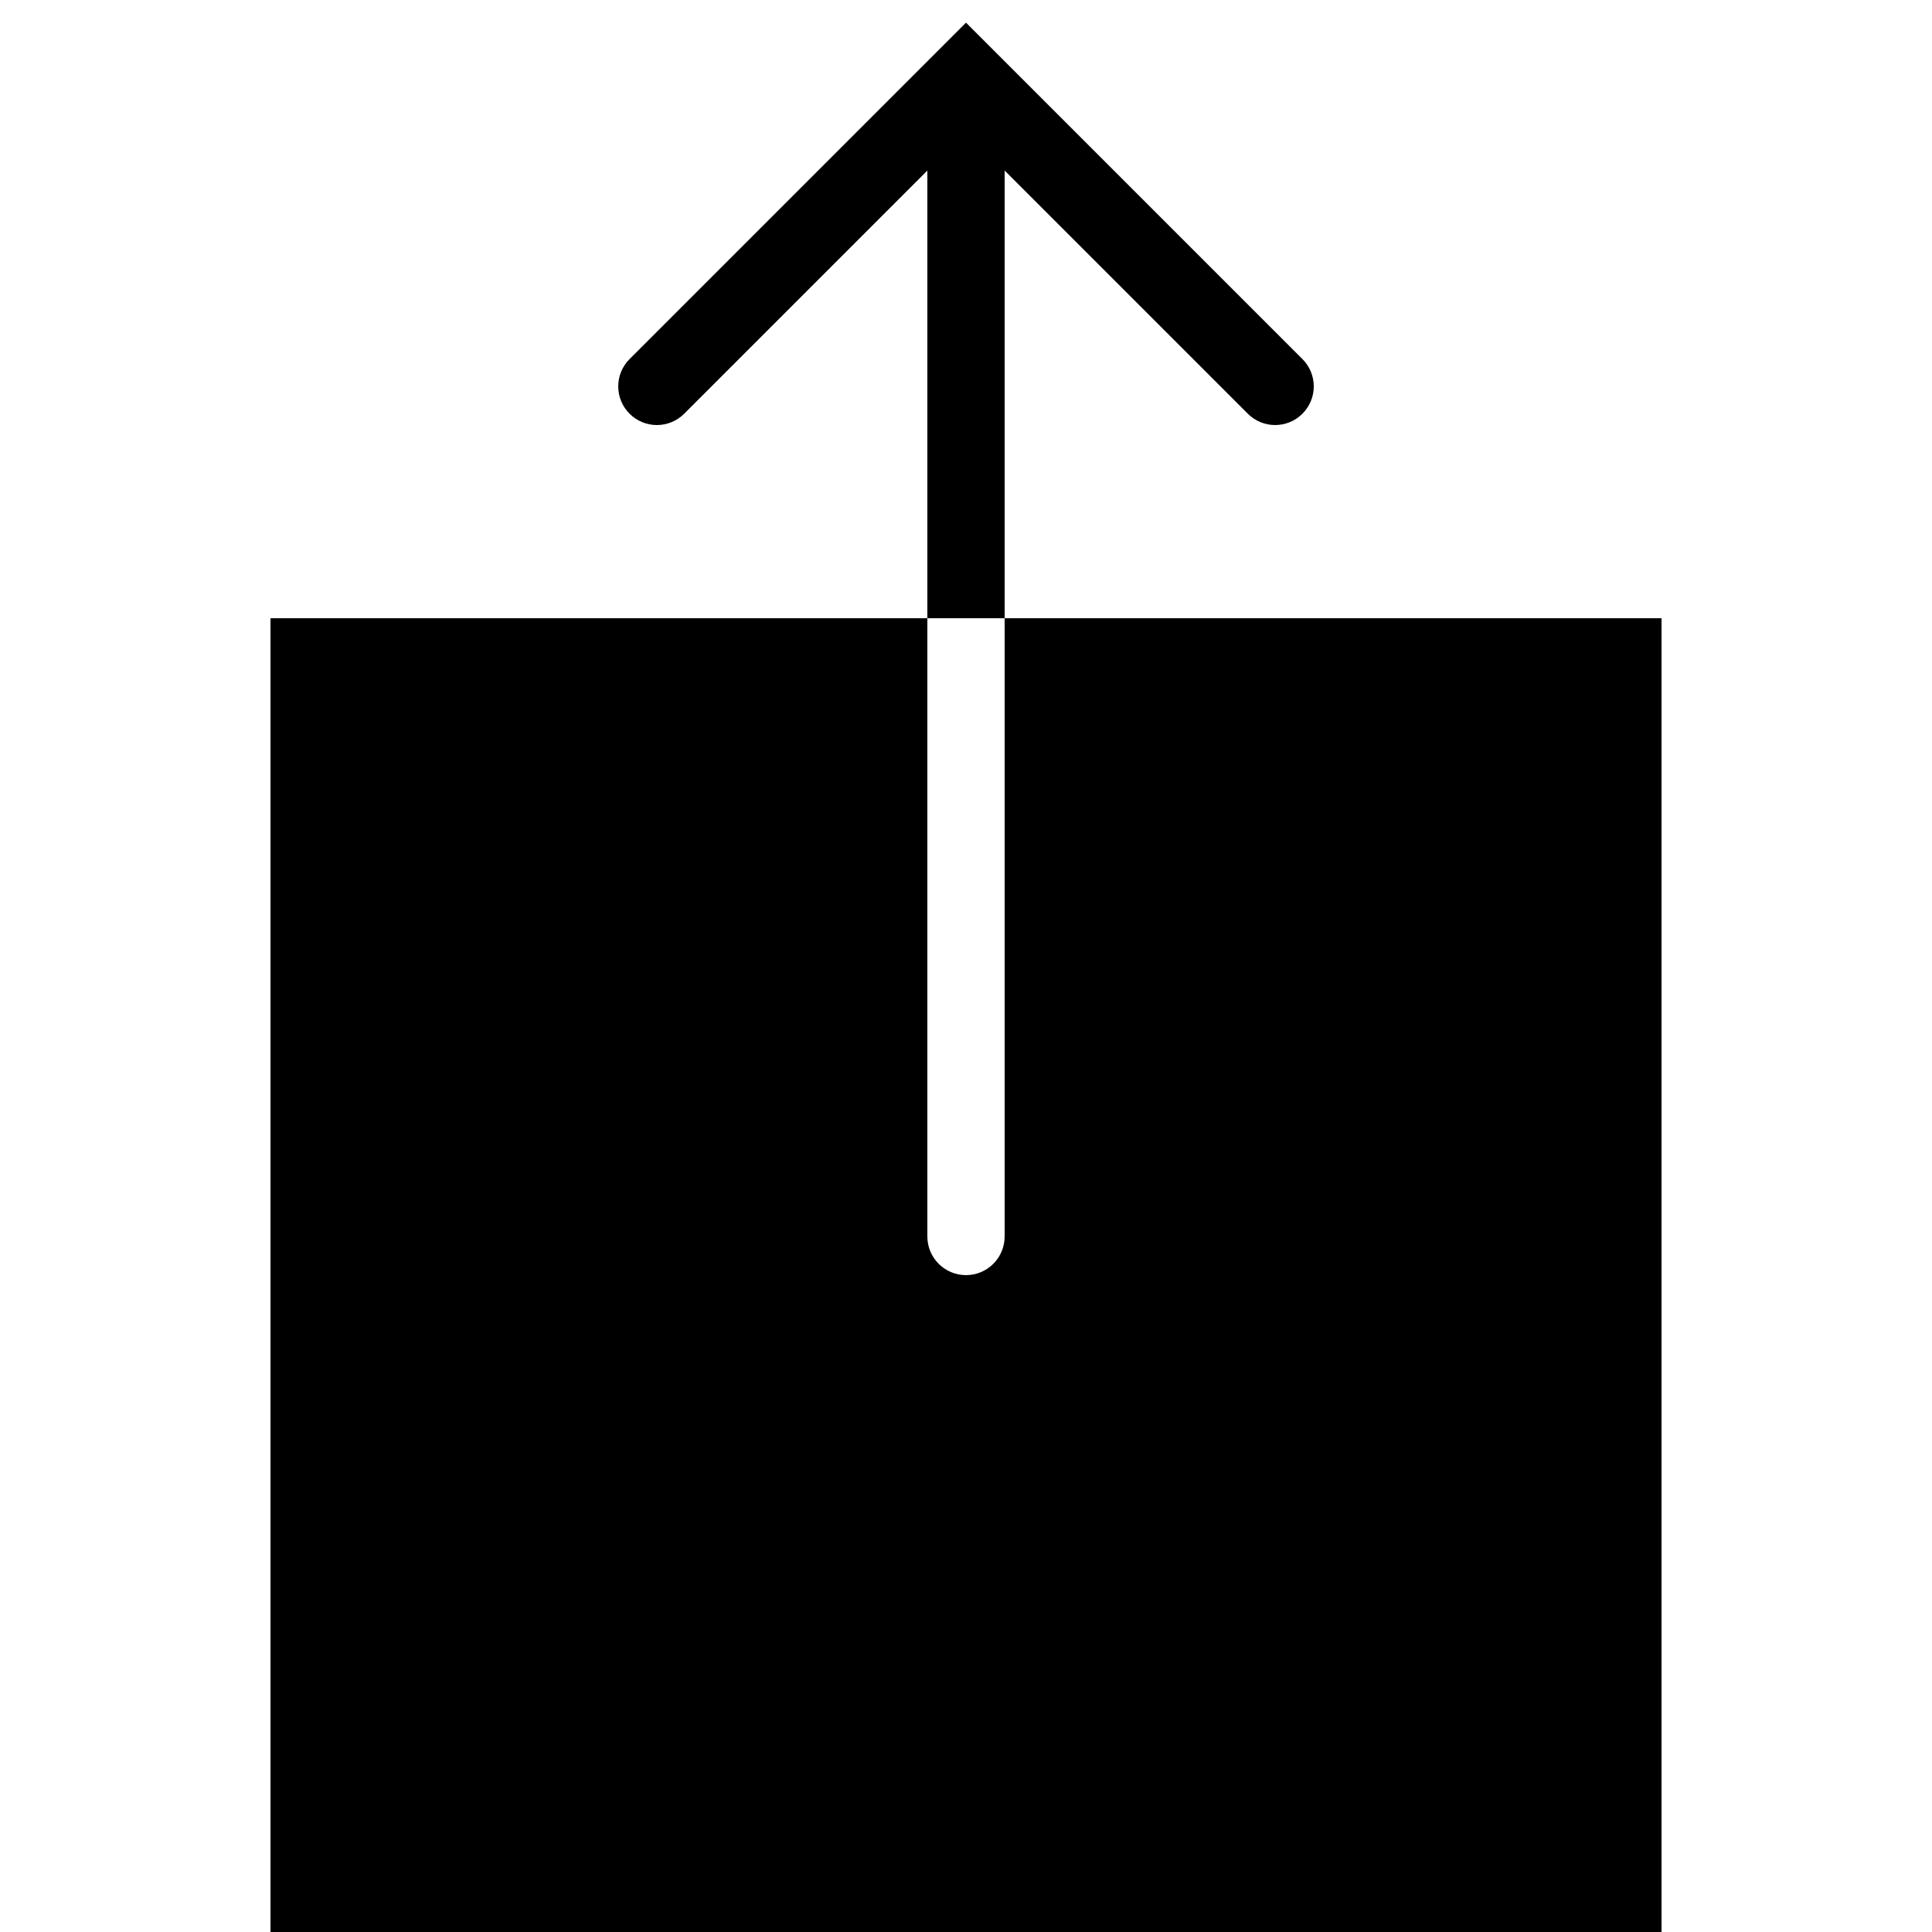 <?xml version="1.0" encoding="utf-8"?><!-- Generator: Adobe Illustrator 15.0.0, SVG Export Plug-In . SVG Version: 6.00 Build 0)  --><!DOCTYPE svg PUBLIC "-//W3C//DTD SVG 1.1//EN" "http://www.w3.org/Graphics/SVG/1.1/DTD/svg11.dtd"><svg xmlns="http://www.w3.org/2000/svg" xmlns:xlink="http://www.w3.org/1999/xlink" viewBox="0 0 50 50" width="50px" height="50px"><path d="M33,11c-0.256,0-0.512-0.098-0.707-0.293L25,3.414l-7.293,7.293c-0.391,0.391-1.023,0.391-1.414,0s-0.391-1.023,0-1.414L25,0.586l8.707,8.707c0.391,0.391,0.391,1.023,0,1.414C33.512,10.902,33.256,11,33,11z"/><path d="M26,16v16c0,0.553-0.448,1-1,1s-1-0.447-1-1V16H7v34h36V16H26z"/><path d="M26,2.333c0-0.552-0.448-1-1-1s-1,0.448-1,1V16h2V2.333z"/></svg>